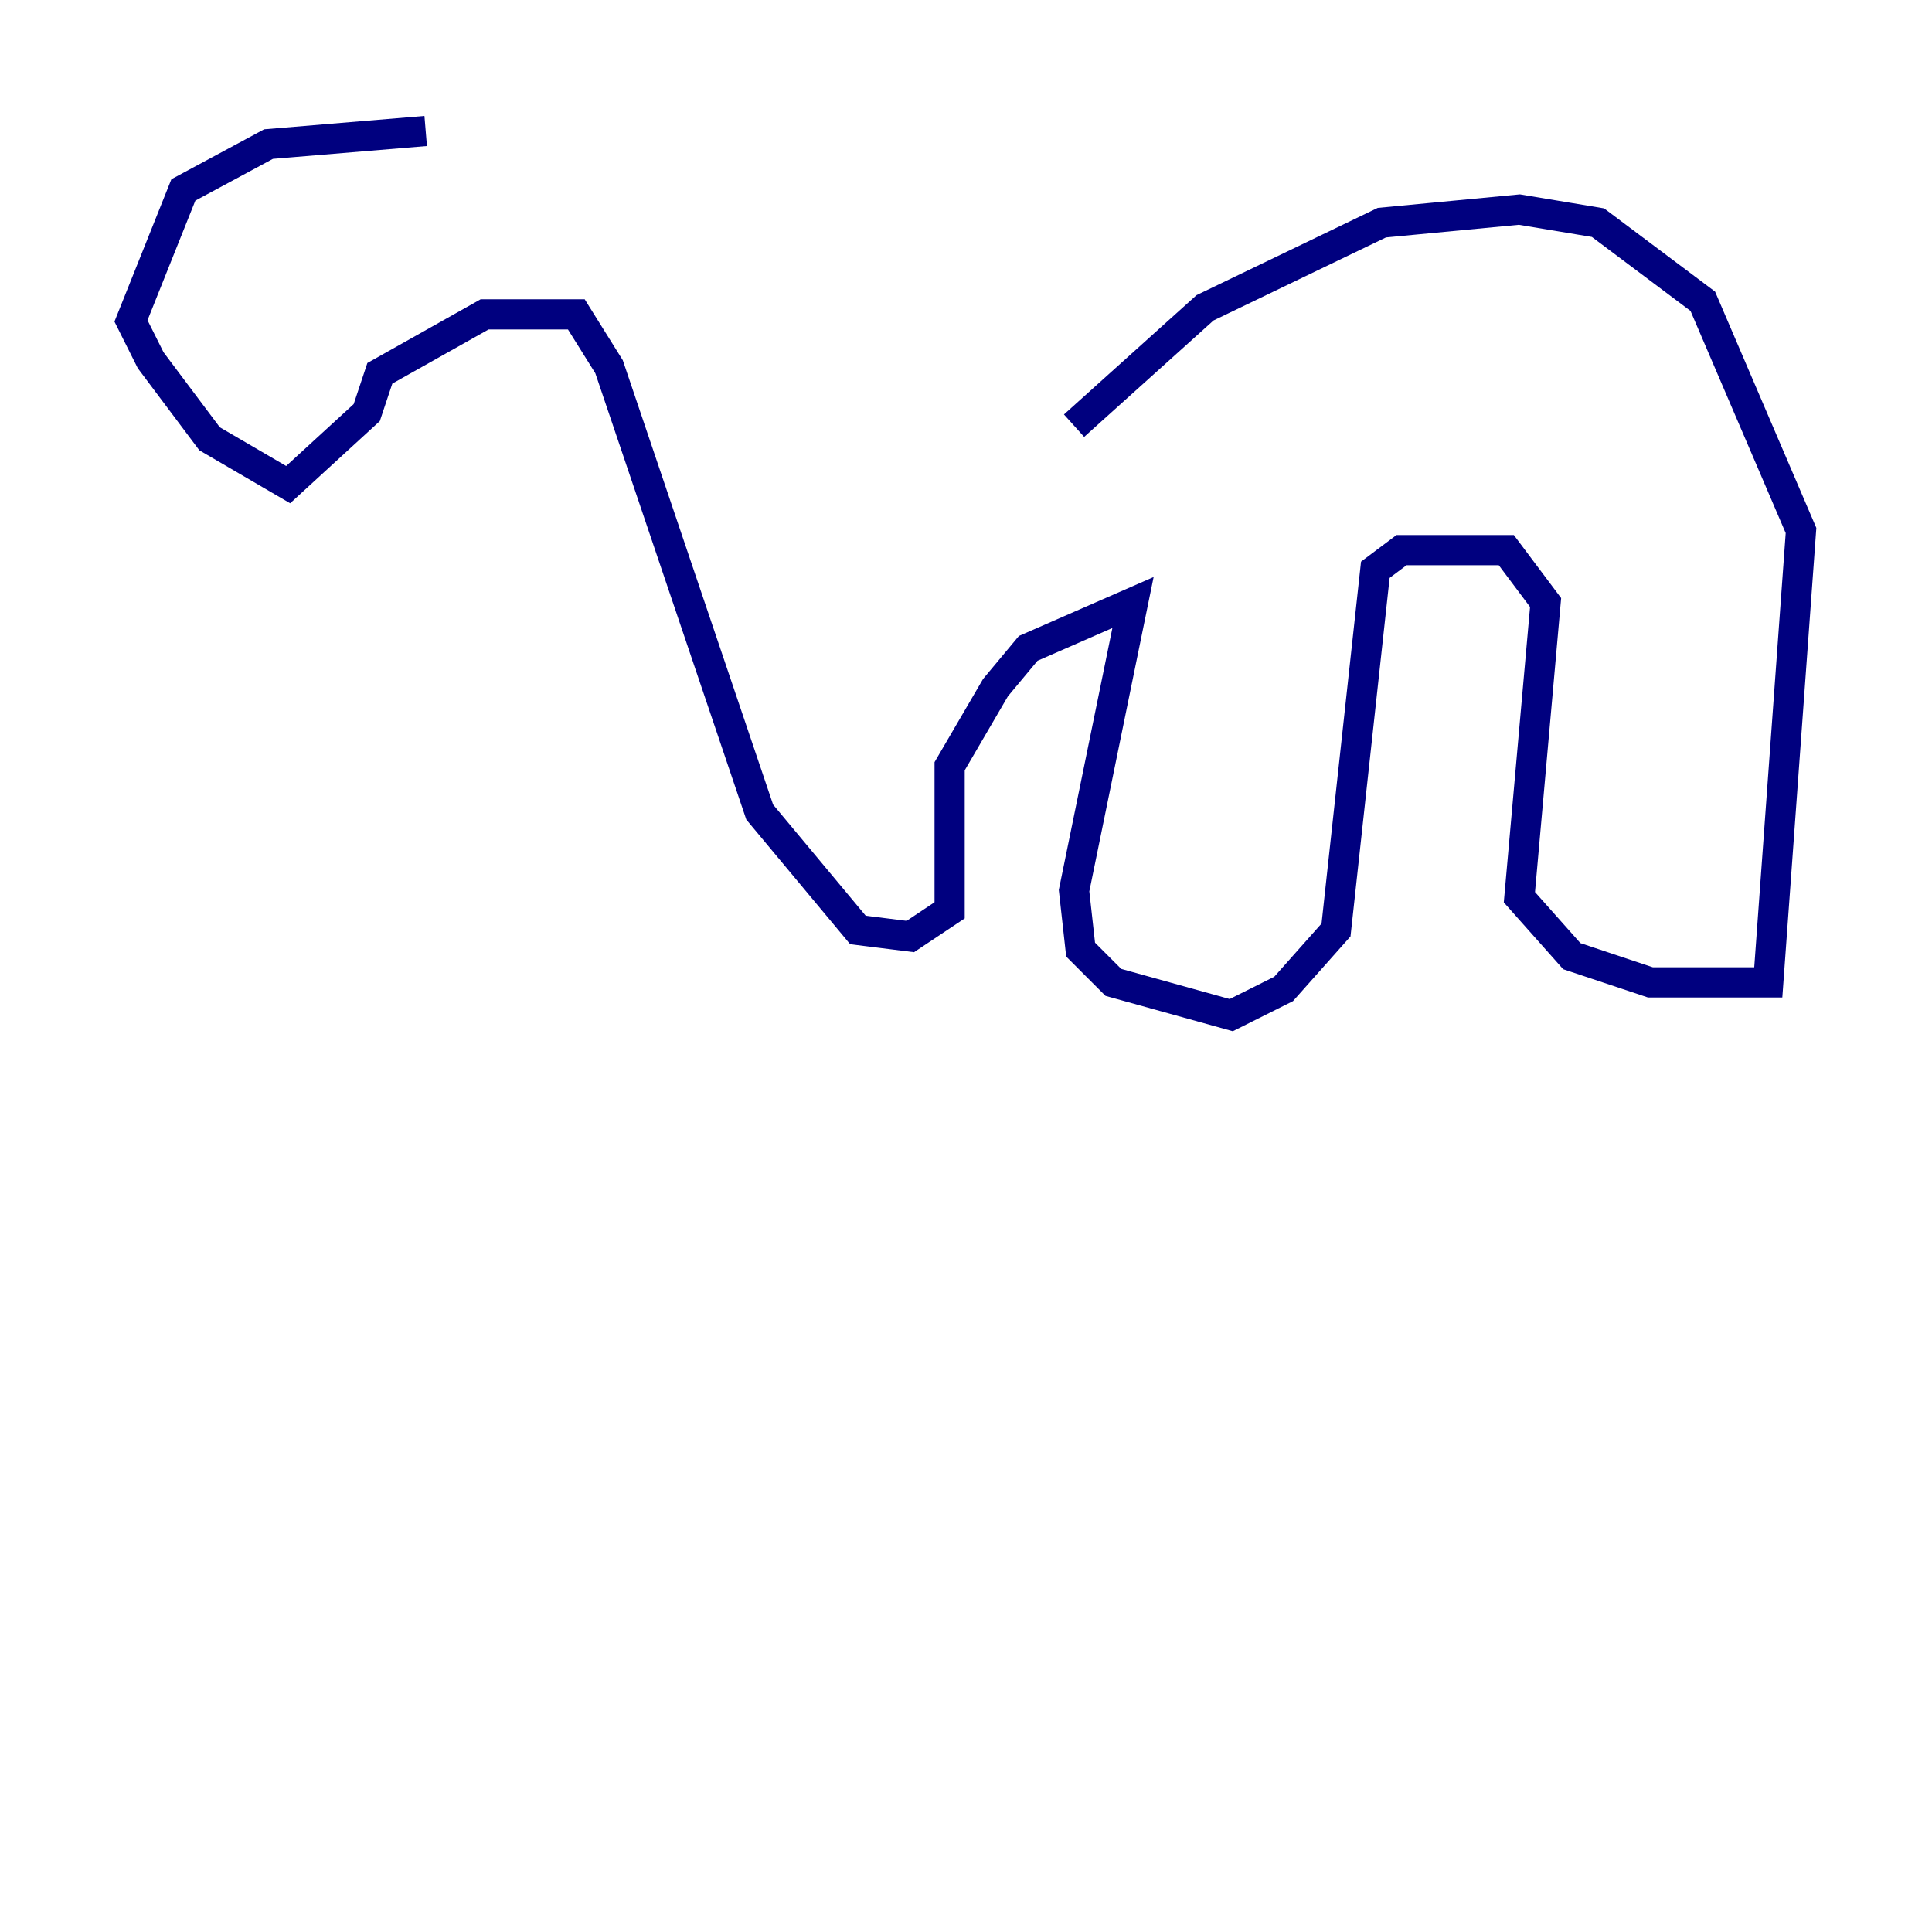 <?xml version="1.0" encoding="utf-8" ?>
<svg baseProfile="tiny" height="128" version="1.2" viewBox="0,0,128,128" width="128" xmlns="http://www.w3.org/2000/svg" xmlns:ev="http://www.w3.org/2001/xml-events" xmlns:xlink="http://www.w3.org/1999/xlink"><defs /><polyline fill="none" points="71.159,28.203 79.837,20.393 91.552,14.752 100.664,13.885 105.871,14.752 112.814,19.959 119.322,35.146 117.153,65.085 109.342,65.085 104.136,63.349 100.664,59.444 102.4,39.919 99.797,36.447 96.759,36.447 92.854,36.447 91.119,37.749 88.515,61.614 85.044,65.519 81.573,67.254 73.763,65.085 71.593,62.915 71.159,59.01 75.064,39.919 68.122,42.956 65.953,45.559 62.915,50.766 62.915,60.312 60.312,62.047 56.841,61.614 50.332,53.803 40.352,24.298 38.183,20.827 32.108,20.827 25.166,24.732 24.298,27.336 19.091,32.108 13.885,29.071 9.98,23.864 8.678,21.261 12.149,12.583 17.79,9.546 28.203,8.678" stroke="#00007f" stroke-width="2" /></svg>
